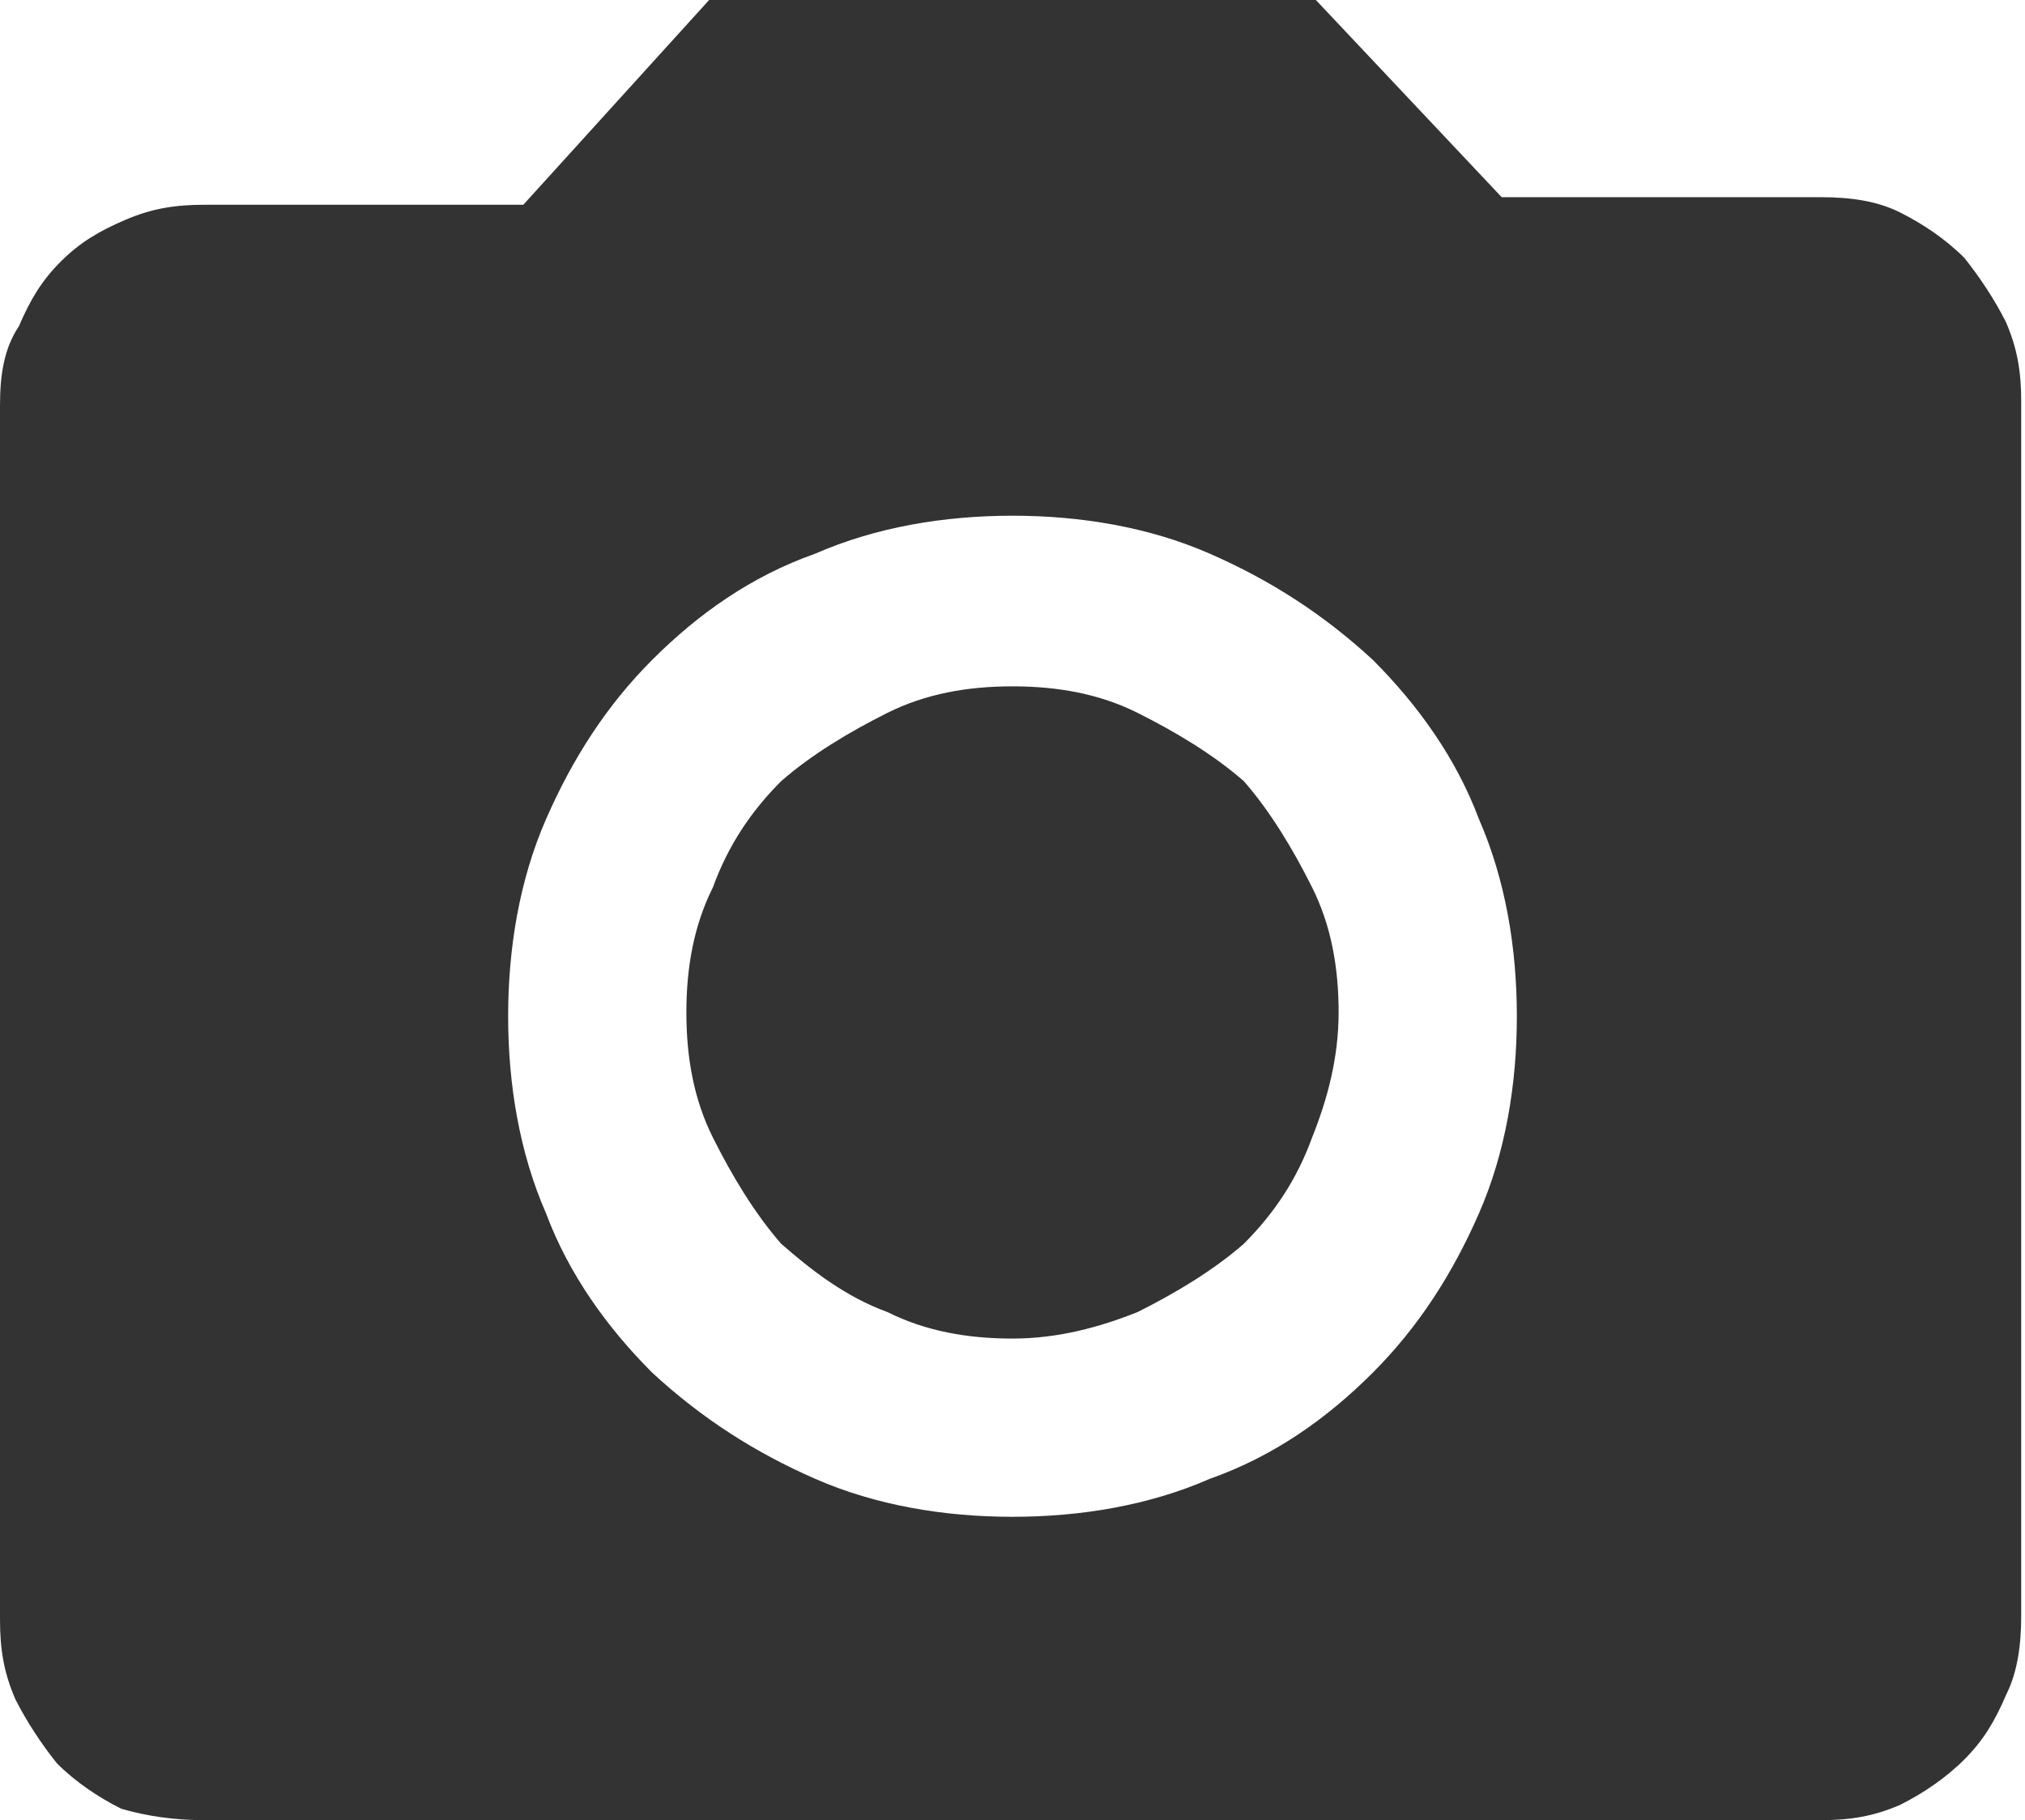 <?xml version="1.0" encoding="utf-8"?>
<!-- Generator: Adobe Illustrator 19.1.1, SVG Export Plug-In . SVG Version: 6.00 Build 0)  -->
<!DOCTYPE svg PUBLIC "-//W3C//DTD SVG 1.1//EN" "http://www.w3.org/Graphics/SVG/1.1/DTD/svg11.dtd">
<svg version="1.1" id="レイヤー_1" xmlns="http://www.w3.org/2000/svg" xmlns:xlink="http://www.w3.org/1999/xlink" x="0px"
	 y="0px" viewBox="0 0 53.4 48" style="enable-background:new 0 0 53.4 48;" xml:space="preserve">
<style type="text/css">
	.st0{fill-rule:evenodd;clip-rule:evenodd;fill:#333333;}
</style>
<path class="st0" d="M26.7,40c-1.8,0-3.6-0.3-5.2-1c-1.6-0.7-3-1.6-4.3-2.8c-1.2-1.2-2.2-2.6-2.8-4.2c-0.7-1.6-1-3.4-1-5.2
	s0.3-3.6,1-5.2c0.7-1.6,1.6-3,2.8-4.2c1.2-1.2,2.6-2.2,4.3-2.8c1.6-0.7,3.4-1,5.2-1s3.6,0.3,5.2,1c1.6,0.7,3,1.6,4.3,2.8
	c1.2,1.2,2.2,2.6,2.8,4.2c0.7,1.6,1,3.4,1,5.2s-0.3,3.6-1,5.2c-0.7,1.6-1.6,3-2.8,4.2c-1.2,1.2-2.6,2.2-4.3,2.8
	C30.3,39.7,28.5,40,26.7,40z M18.7,0l-4.9,5.4H5.4c-0.8,0-1.4,0.1-2.1,0.4C2.6,6.1,2.1,6.4,1.6,6.9c-0.5,0.5-0.8,1-1.1,1.7
	C0.1,9.2,0,9.9,0,10.7v32c0,0.8,0.1,1.4,0.4,2.1c0.3,0.6,0.7,1.2,1.1,1.7c0.5,0.5,1.1,0.9,1.7,1.2C3.9,47.9,4.6,48,5.4,48H48
	c0.8,0,1.4-0.1,2.1-0.4c0.6-0.3,1.2-0.7,1.7-1.2c0.5-0.5,0.8-1,1.1-1.7c0.3-0.6,0.4-1.3,0.4-2.1v-32c0-0.8-0.1-1.4-0.4-2.1
	c-0.3-0.6-0.7-1.2-1.1-1.7c-0.5-0.5-1.1-0.9-1.7-1.2c-0.6-0.3-1.3-0.4-2.1-0.4h-8.4L34.7,0H18.7z M35.3,26.7c0-1.2-0.2-2.3-0.7-3.3
	c-0.5-1-1.1-2-1.8-2.8C32,19.9,31,19.3,30,18.8c-1-0.5-2.1-0.7-3.3-0.7s-2.3,0.2-3.3,0.7c-1,0.5-2,1.1-2.8,1.8
	c-0.8,0.8-1.4,1.7-1.8,2.8c-0.5,1-0.7,2.1-0.7,3.3s0.2,2.3,0.7,3.3c0.5,1,1.1,2,1.8,2.8c0.8,0.7,1.7,1.4,2.8,1.8
	c1,0.5,2.1,0.7,3.3,0.7S29,35,30,34.6c1-0.5,2-1.1,2.8-1.8c0.8-0.8,1.4-1.7,1.8-2.8C35,29,35.3,27.9,35.3,26.7z"/>
</svg>
